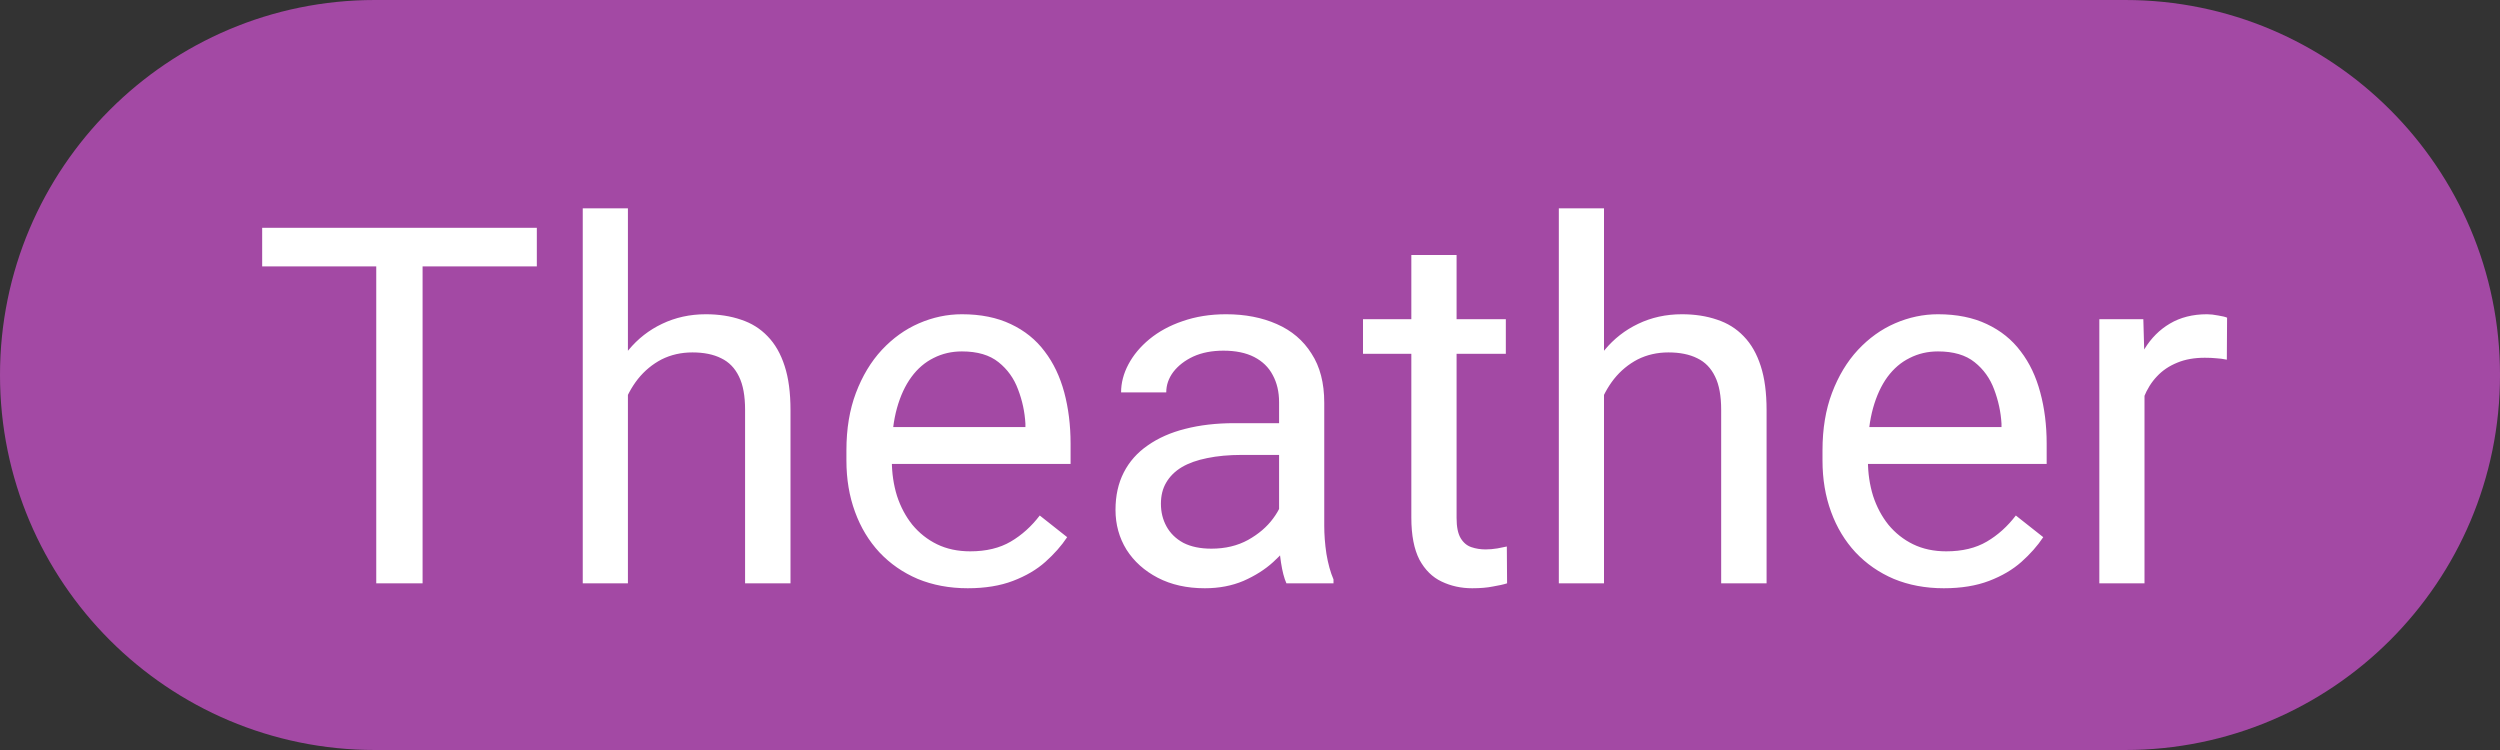 <svg width="30" height="9" viewBox="0 0 30 9" fill="none" xmlns="http://www.w3.org/2000/svg">
<rect x="0" y="0" width="30" height="9" fill="#333333" stroke="none"/>
<path d="M0 4.5C0 2.015 2.015 0 4.5 0H25.5C27.985 0 30 2.015 30 4.5V4.5C30 6.985 27.985 9 25.5 9H4.5C2.015 9 0 6.985 0 4.5V4.5Z" fill="#A349A4"/>
<path d="M5.071 2.734V7H4.515V2.734H5.071ZM6.442 2.734V3.197H3.146V2.734H6.442ZM7.535 2.5V7H6.993V2.5H7.535ZM7.406 5.295L7.181 5.286C7.183 5.069 7.215 4.869 7.277 4.686C7.34 4.5 7.428 4.339 7.541 4.202C7.654 4.065 7.789 3.96 7.945 3.886C8.104 3.81 8.278 3.771 8.47 3.771C8.626 3.771 8.767 3.793 8.892 3.836C9.017 3.877 9.123 3.943 9.211 4.035C9.301 4.127 9.369 4.246 9.416 4.393C9.463 4.537 9.486 4.714 9.486 4.923V7H8.941V4.917C8.941 4.751 8.917 4.618 8.868 4.519C8.819 4.417 8.748 4.344 8.654 4.299C8.561 4.252 8.445 4.229 8.309 4.229C8.174 4.229 8.051 4.257 7.939 4.313C7.83 4.37 7.735 4.448 7.655 4.548C7.577 4.647 7.516 4.762 7.471 4.891C7.428 5.018 7.406 5.152 7.406 5.295ZM11.613 7.059C11.393 7.059 11.192 7.021 11.013 6.947C10.835 6.871 10.682 6.765 10.553 6.628C10.426 6.491 10.328 6.329 10.26 6.142C10.191 5.954 10.157 5.749 10.157 5.526V5.403C10.157 5.146 10.195 4.916 10.271 4.715C10.348 4.512 10.451 4.34 10.582 4.199C10.713 4.059 10.861 3.952 11.027 3.88C11.193 3.808 11.365 3.771 11.543 3.771C11.77 3.771 11.965 3.811 12.129 3.889C12.295 3.967 12.431 4.076 12.536 4.217C12.642 4.355 12.72 4.52 12.771 4.709C12.821 4.896 12.847 5.102 12.847 5.324V5.567H10.479V5.125H12.305V5.084C12.297 4.943 12.268 4.807 12.217 4.674C12.168 4.541 12.09 4.432 11.982 4.346C11.875 4.26 11.729 4.217 11.543 4.217C11.42 4.217 11.307 4.243 11.203 4.296C11.1 4.347 11.011 4.423 10.937 4.524C10.862 4.626 10.805 4.75 10.764 4.896C10.723 5.043 10.702 5.212 10.702 5.403V5.526C10.702 5.677 10.723 5.818 10.764 5.951C10.807 6.082 10.868 6.197 10.948 6.297C11.03 6.396 11.129 6.475 11.244 6.531C11.361 6.588 11.494 6.616 11.643 6.616C11.834 6.616 11.996 6.577 12.129 6.499C12.262 6.421 12.378 6.316 12.477 6.186L12.806 6.446C12.737 6.55 12.65 6.648 12.545 6.742C12.44 6.836 12.31 6.912 12.155 6.971C12.003 7.029 11.822 7.059 11.613 7.059ZM15.349 6.458V4.826C15.349 4.701 15.323 4.593 15.273 4.501C15.224 4.407 15.149 4.335 15.05 4.284C14.95 4.233 14.827 4.208 14.681 4.208C14.544 4.208 14.424 4.231 14.32 4.278C14.219 4.325 14.139 4.387 14.08 4.463C14.023 4.539 13.995 4.621 13.995 4.709H13.453C13.453 4.596 13.482 4.483 13.541 4.372C13.6 4.261 13.684 4.16 13.793 4.07C13.904 3.979 14.037 3.906 14.191 3.854C14.348 3.799 14.521 3.771 14.713 3.771C14.943 3.771 15.146 3.811 15.322 3.889C15.5 3.967 15.639 4.085 15.738 4.243C15.84 4.399 15.891 4.596 15.891 4.832V6.309C15.891 6.414 15.899 6.526 15.917 6.646C15.937 6.765 15.965 6.867 16.002 6.953V7H15.437C15.409 6.938 15.388 6.854 15.372 6.751C15.356 6.646 15.349 6.548 15.349 6.458ZM15.442 5.078L15.448 5.459H14.9C14.746 5.459 14.608 5.472 14.487 5.497C14.366 5.521 14.265 5.557 14.183 5.605C14.101 5.654 14.038 5.716 13.995 5.79C13.952 5.862 13.931 5.947 13.931 6.045C13.931 6.145 13.953 6.235 13.998 6.317C14.043 6.399 14.11 6.465 14.2 6.514C14.292 6.561 14.404 6.584 14.537 6.584C14.703 6.584 14.85 6.549 14.977 6.479C15.104 6.408 15.204 6.322 15.278 6.221C15.354 6.119 15.396 6.021 15.401 5.925L15.633 6.186C15.619 6.268 15.582 6.358 15.521 6.458C15.461 6.558 15.38 6.653 15.278 6.745C15.179 6.835 15.06 6.91 14.921 6.971C14.784 7.029 14.63 7.059 14.458 7.059C14.243 7.059 14.055 7.017 13.893 6.933C13.732 6.849 13.607 6.736 13.518 6.596C13.43 6.453 13.386 6.294 13.386 6.118C13.386 5.948 13.419 5.799 13.485 5.67C13.552 5.539 13.648 5.431 13.773 5.345C13.898 5.257 14.048 5.19 14.224 5.146C14.399 5.101 14.596 5.078 14.812 5.078H15.442ZM18.07 3.83V4.246H16.356V3.83H18.07ZM16.936 3.06H17.479V6.215C17.479 6.322 17.495 6.403 17.528 6.458C17.561 6.513 17.605 6.549 17.657 6.566C17.71 6.584 17.767 6.593 17.827 6.593C17.872 6.593 17.919 6.589 17.968 6.581C18.019 6.571 18.057 6.563 18.082 6.558L18.085 7C18.042 7.014 17.985 7.026 17.915 7.038C17.847 7.052 17.764 7.059 17.666 7.059C17.533 7.059 17.411 7.032 17.3 6.979C17.189 6.927 17.1 6.839 17.033 6.716C16.969 6.591 16.936 6.423 16.936 6.212V3.06ZM19.248 2.5V7H18.706V2.5H19.248ZM19.119 5.295L18.894 5.286C18.895 5.069 18.928 4.869 18.99 4.686C19.053 4.5 19.141 4.339 19.254 4.202C19.367 4.065 19.502 3.96 19.658 3.886C19.816 3.81 19.991 3.771 20.183 3.771C20.339 3.771 20.48 3.793 20.605 3.836C20.73 3.877 20.836 3.943 20.924 4.035C21.014 4.127 21.082 4.246 21.129 4.393C21.176 4.537 21.199 4.714 21.199 4.923V7H20.654V4.917C20.654 4.751 20.63 4.618 20.581 4.519C20.532 4.417 20.461 4.344 20.367 4.299C20.273 4.252 20.158 4.229 20.021 4.229C19.887 4.229 19.764 4.257 19.652 4.313C19.543 4.37 19.448 4.448 19.368 4.548C19.29 4.647 19.229 4.762 19.184 4.891C19.141 5.018 19.119 5.152 19.119 5.295ZM23.326 7.059C23.105 7.059 22.905 7.021 22.726 6.947C22.548 6.871 22.395 6.765 22.266 6.628C22.139 6.491 22.041 6.329 21.973 6.142C21.904 5.954 21.87 5.749 21.87 5.526V5.403C21.87 5.146 21.908 4.916 21.984 4.715C22.061 4.512 22.164 4.34 22.295 4.199C22.426 4.059 22.574 3.952 22.74 3.88C22.906 3.808 23.078 3.771 23.256 3.771C23.482 3.771 23.678 3.811 23.842 3.889C24.008 3.967 24.144 4.076 24.249 4.217C24.355 4.355 24.433 4.52 24.483 4.709C24.534 4.896 24.56 5.102 24.56 5.324V5.567H22.192V5.125H24.018V5.084C24.01 4.943 23.98 4.807 23.93 4.674C23.881 4.541 23.803 4.432 23.695 4.346C23.588 4.26 23.441 4.217 23.256 4.217C23.133 4.217 23.02 4.243 22.916 4.296C22.812 4.347 22.724 4.423 22.649 4.524C22.575 4.626 22.518 4.75 22.477 4.896C22.436 5.043 22.415 5.212 22.415 5.403V5.526C22.415 5.677 22.436 5.818 22.477 5.951C22.52 6.082 22.581 6.197 22.661 6.297C22.743 6.396 22.842 6.475 22.957 6.531C23.074 6.588 23.207 6.616 23.355 6.616C23.547 6.616 23.709 6.577 23.842 6.499C23.975 6.421 24.091 6.316 24.19 6.186L24.519 6.446C24.45 6.55 24.363 6.648 24.258 6.742C24.152 6.836 24.023 6.912 23.868 6.971C23.716 7.029 23.535 7.059 23.326 7.059ZM25.734 4.328V7H25.192V3.83H25.72L25.734 4.328ZM26.725 3.812L26.722 4.316C26.677 4.307 26.634 4.301 26.593 4.299C26.554 4.295 26.509 4.293 26.458 4.293C26.333 4.293 26.223 4.312 26.127 4.352C26.031 4.391 25.95 4.445 25.884 4.516C25.817 4.586 25.765 4.67 25.726 4.768C25.689 4.863 25.664 4.969 25.652 5.084L25.5 5.172C25.5 4.98 25.519 4.801 25.556 4.633C25.595 4.465 25.654 4.316 25.734 4.188C25.814 4.057 25.916 3.955 26.039 3.883C26.164 3.809 26.312 3.771 26.484 3.771C26.523 3.771 26.568 3.776 26.619 3.786C26.67 3.794 26.705 3.803 26.725 3.812Z" fill="white"/>
</svg>
